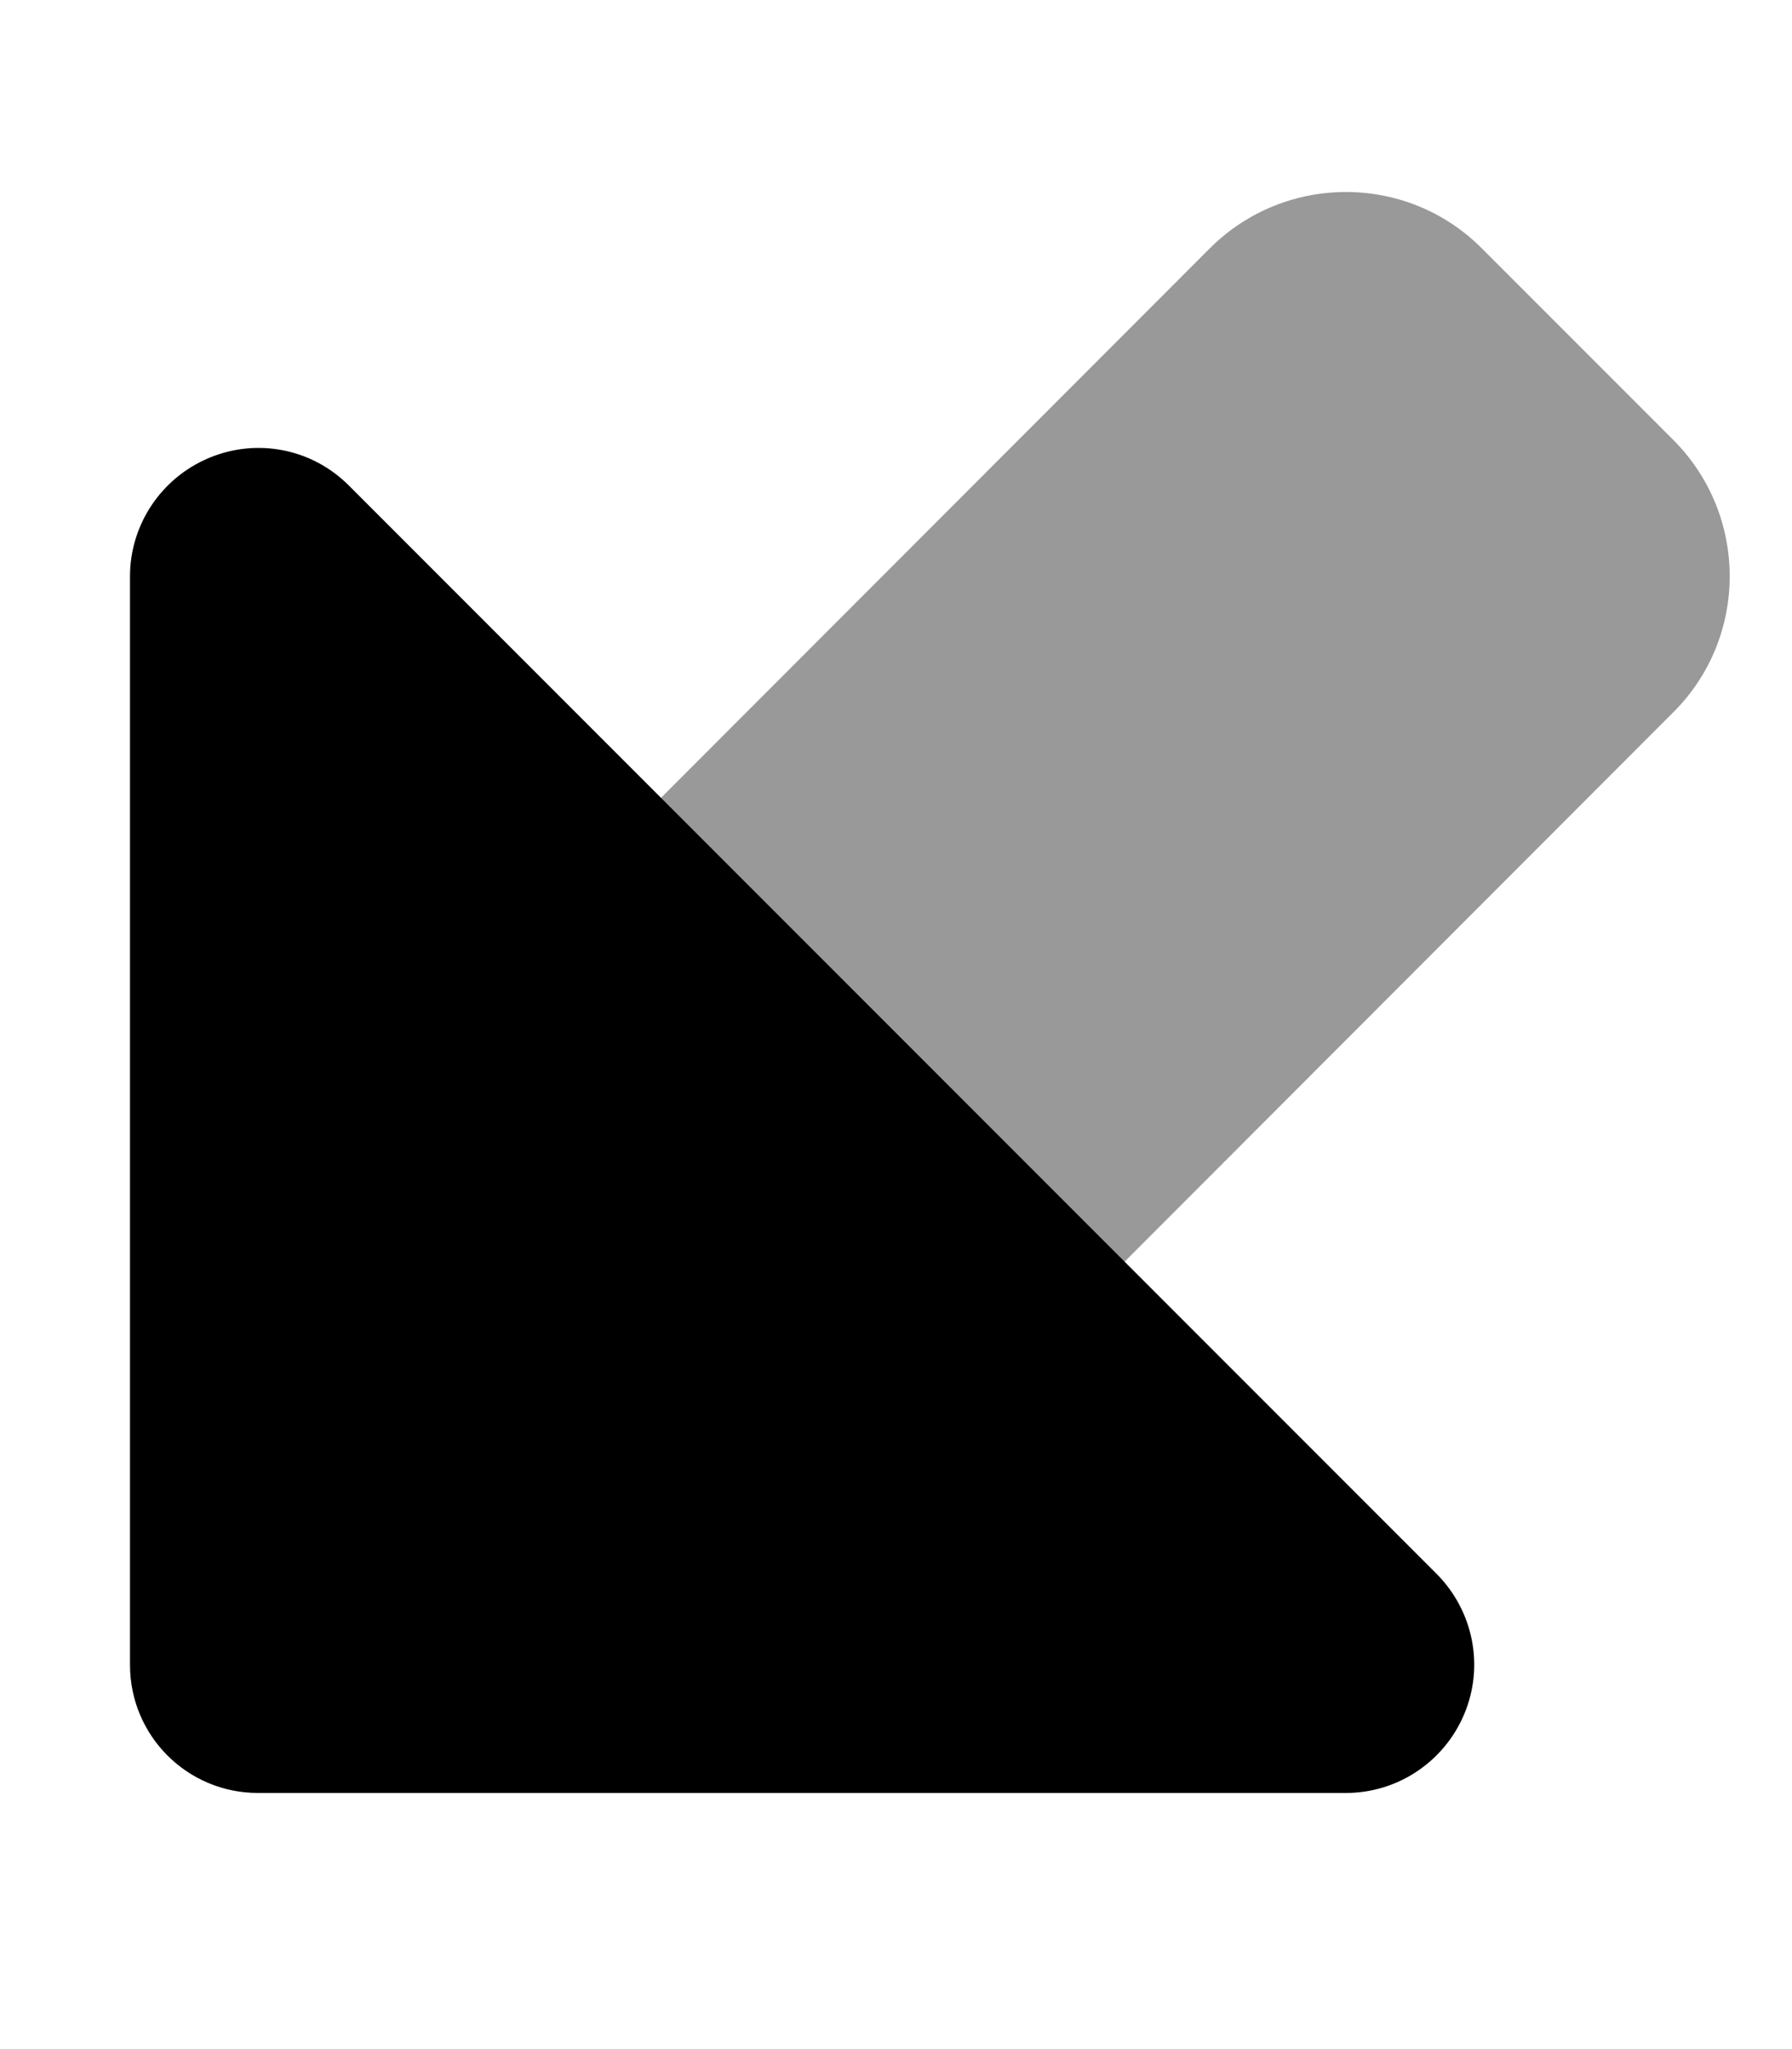 <svg xmlns="http://www.w3.org/2000/svg" viewBox="0 0 448 512"><!--! Font Awesome Pro 7.1.0 by @fontawesome - https://fontawesome.com License - https://fontawesome.com/license (Commercial License) Copyright 2025 Fonticons, Inc. --><path opacity=".4" fill="currentColor" d="M165.2 199.4L281.1 315.3 418.4 177.9c18.7-18.7 18.7-49.1 0-67.9l-48-48c-18.7-18.7-49.1-18.7-67.9 0L165.2 199.4z"/><path fill="currentColor" d="M32.5 144l0 272c0 17.7 14.3 32 32 32l272 0c12.9 0 24.6-7.8 29.6-19.8s2.2-25.7-6.9-34.9l-272-272c-9.2-9.2-22.9-11.9-34.9-6.9S32.5 131.1 32.5 144z"/></svg>